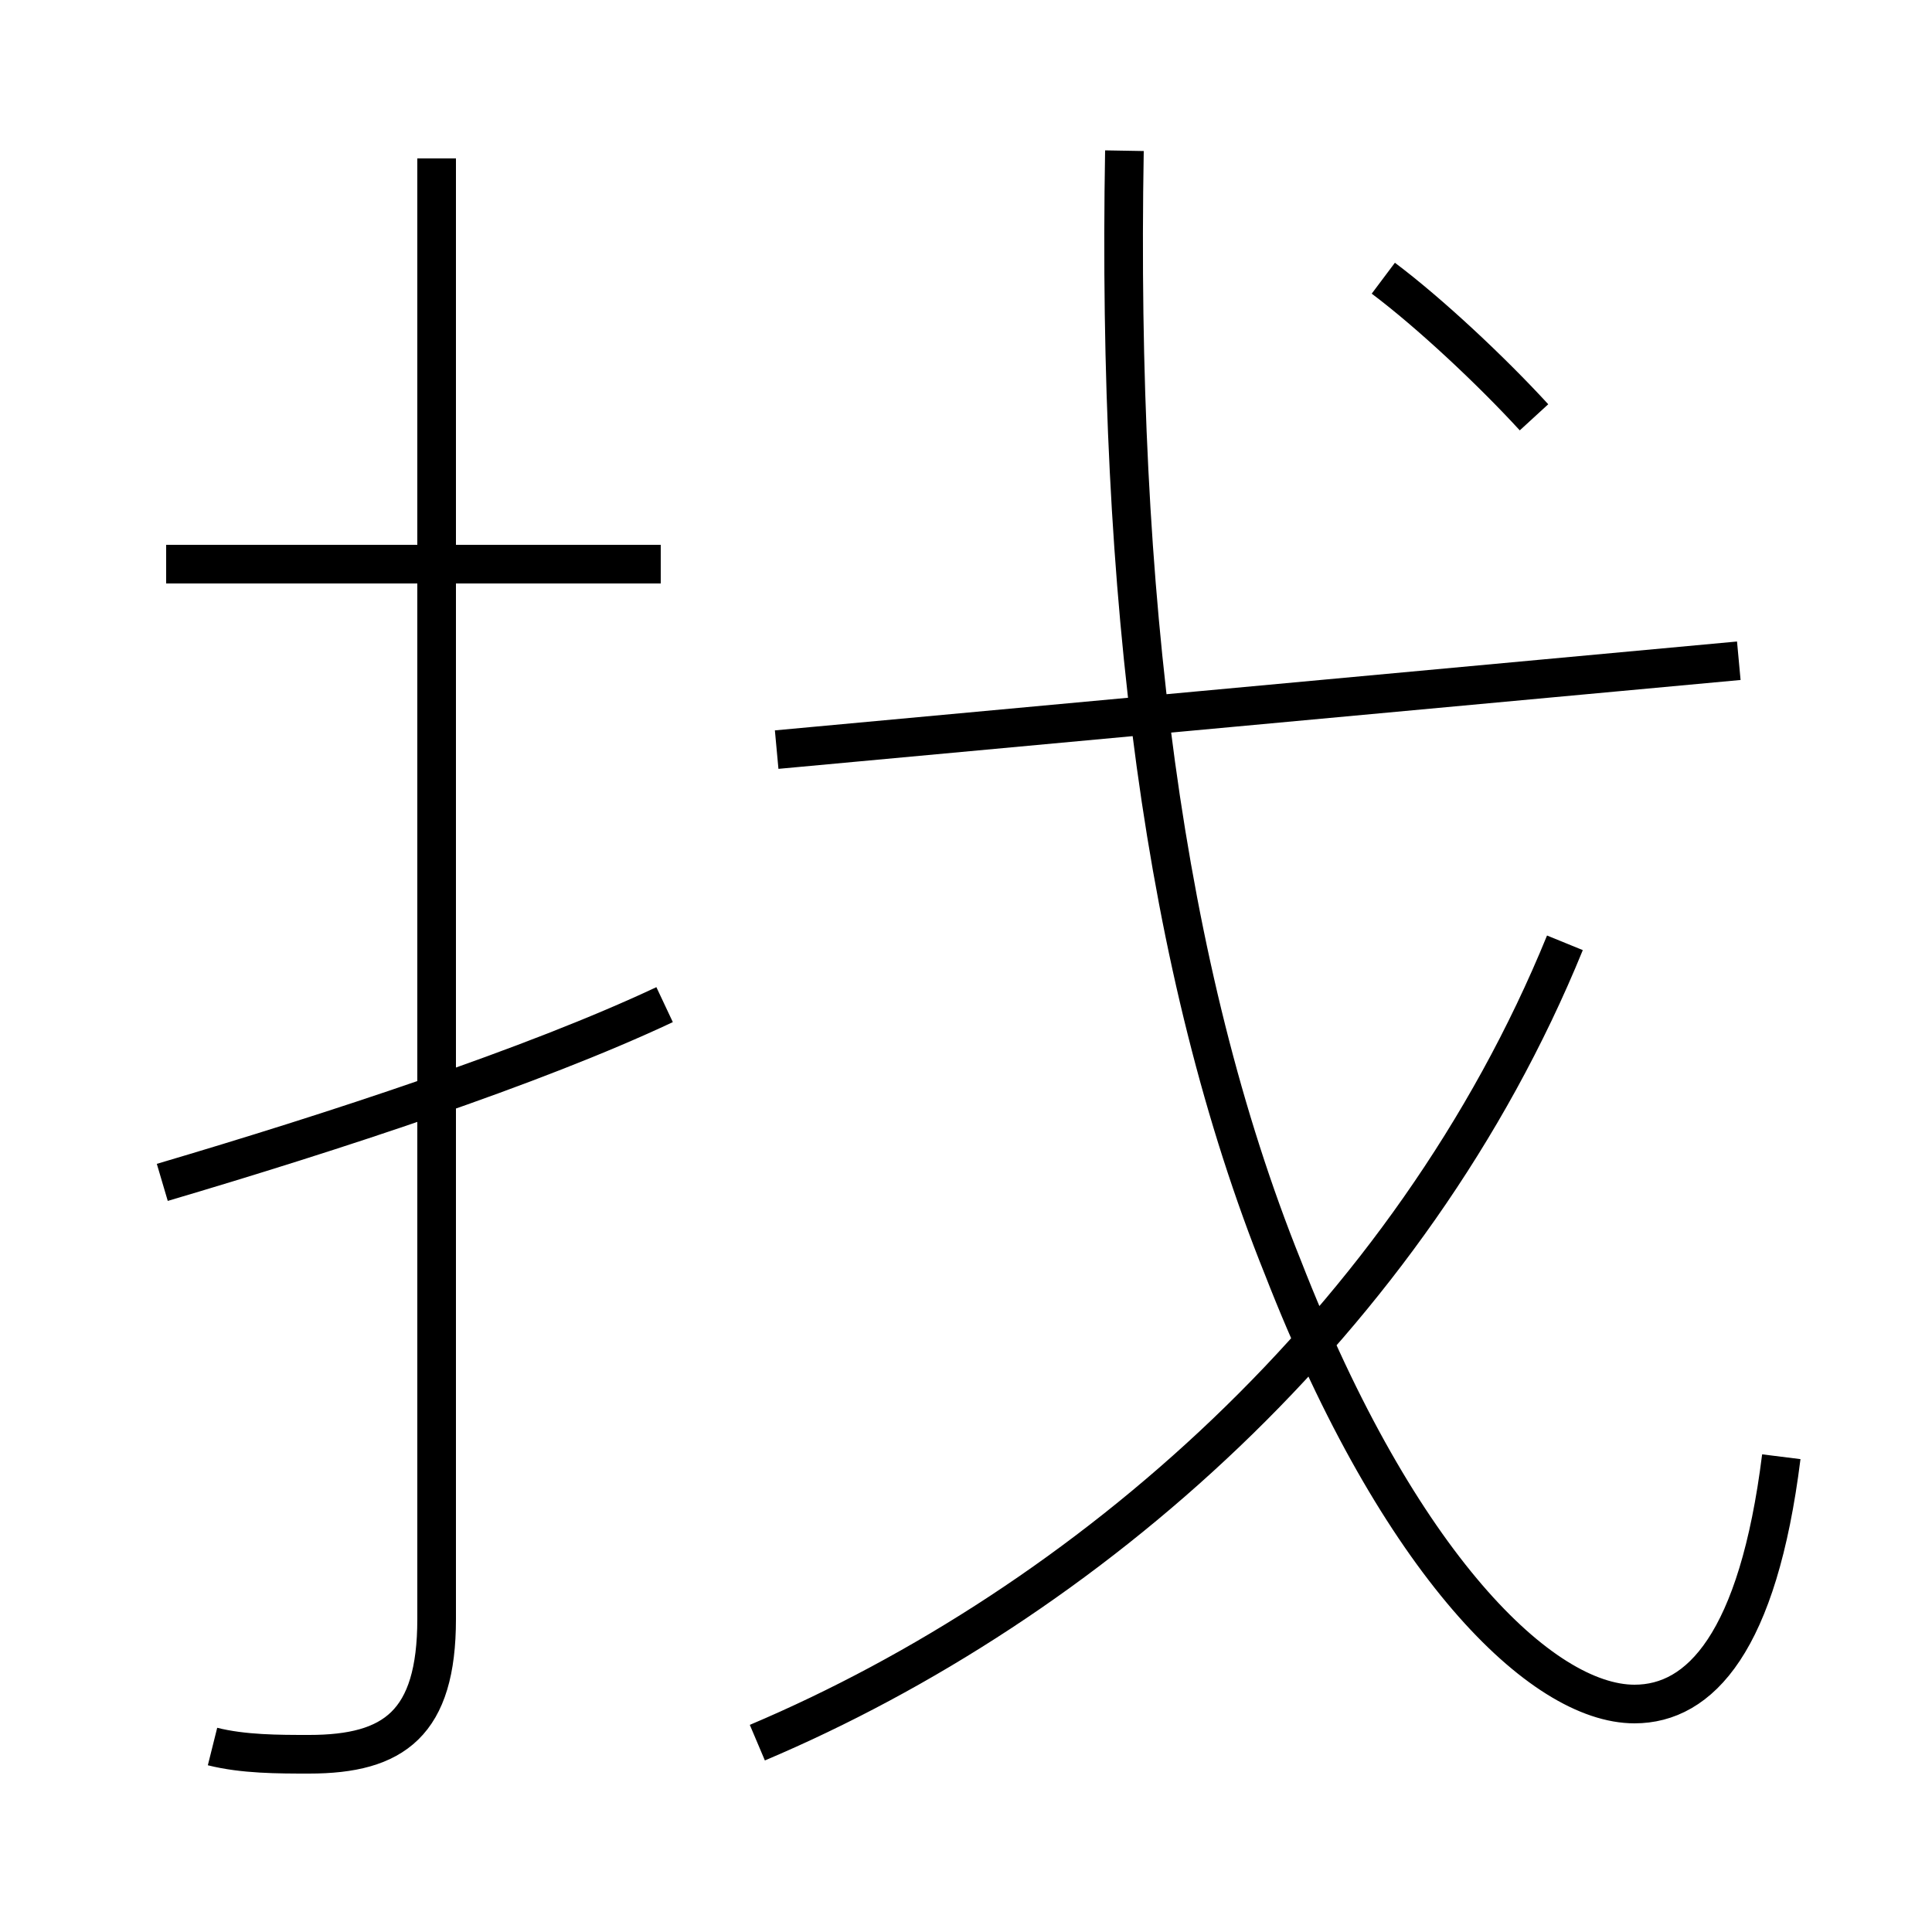 <?xml version='1.0' encoding='utf8'?>
<svg viewBox="0.0 -6.0 50.0 50.0" version="1.1" xmlns="http://www.w3.org/2000/svg">
<rect x="0.0" y="-6.0" width="50.0" height="50.0" fill="#808080" stroke="none"/>
<rect x="-1000" y="-1000" width="2000" height="2000" stroke="white" fill="white"/>
<g style="fill:white;stroke:#000000;  stroke-width:1">
<path d="M 46.1 -6.3 C 45.5 -1.5 44.0 0.1 42.3 0.1 C 39.9 0.1 36.2 -3.5 33.2 -11.2 C 30.1 -18.9 28.9 -28.6 29.1 -40.1 M 4.2 -13.4 C 8.6 -14.7 13.8 -16.4 17.2 -18.0 M 5.5 1.2 C 6.3 1.4 7.2 1.4 8.0 1.4 C 10.2 1.4 11.3 0.6 11.3 -2.1 L 11.3 -39.9 M 17.1 -29.4 L 4.3 -29.4 M 19.6 1.1 C 28.1 -2.5 36.5 -9.8 40.5 -19.6 M 20.1 -24.6 L 45.0 -26.9 M 39.7 -33.2 C 38.6 -34.4 37.0 -35.9 35.8 -36.8" transform="translate(0.0 38.0)" />
</g>
</svg>
